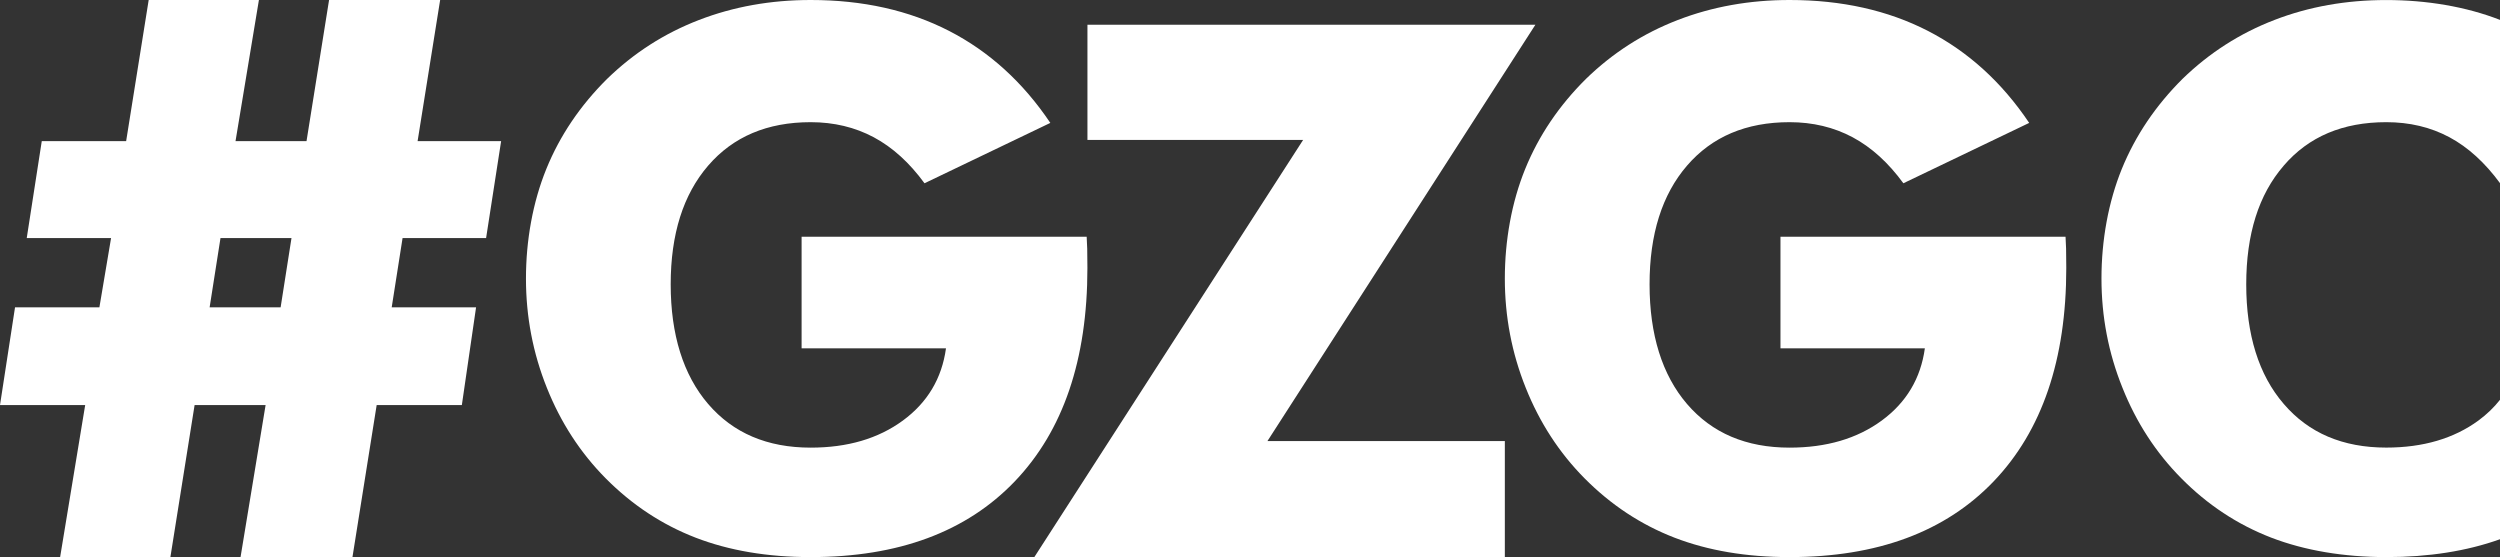 <?xml version="1.0" encoding="UTF-8"?>
<svg id="Layer_1" data-name="Layer 1" xmlns="http://www.w3.org/2000/svg" viewBox="0 0 650.7 145.01">
  <rect x="0" y="0" width="650.7" height="145.01" fill="#333333" stroke="none"/>
  <defs>
    <style>
      .cls-1 {
        fill: #fff;
      }
    </style>
  </defs>
  <g>
    <path class="cls-1" d="M208.64,90.67v-29.05h74.2c.06.94.11,1.99.14,3.12.03,1.13.05,2.81.05,5.02,0,23.85-6.3,42.35-18.88,55.51-12.59,13.16-30.3,19.73-53.15,19.73-11.23,0-21.22-1.69-29.95-5.06-8.74-3.38-16.55-8.53-23.43-15.47-6.56-6.63-11.66-14.46-15.28-23.53-3.63-9.05-5.44-18.53-5.44-28.44s1.77-19.86,5.3-28.53c3.53-8.68,8.81-16.48,15.81-23.43,6.94-6.75,14.9-11.86,23.9-15.33,8.99-3.47,18.69-5.21,29.1-5.21,13.57,0,25.57,2.68,36.01,8.04,10.44,5.37,19.23,13.34,26.36,23.95l-32.75,15.71c-3.91-5.36-8.31-9.35-13.2-11.97-4.89-2.61-10.37-3.93-16.42-3.93-11.3,0-20.19,3.77-26.69,11.31-6.5,7.54-9.75,17.84-9.75,30.9s3.25,23.56,9.75,31.14c6.5,7.57,15.39,11.36,26.69,11.36,9.59,0,17.59-2.35,23.99-7.05,6.4-4.7,10.14-10.96,11.22-18.79h-37.57Z"/>
    <path class="cls-1" d="M463.42,90.67v-29.05h74.2c.06.94.11,1.99.14,3.12.03,1.13.05,2.81.05,5.02,0,23.85-6.3,42.35-18.88,55.51-12.59,13.16-30.3,19.73-53.15,19.73-11.23,0-21.22-1.69-29.95-5.06-8.74-3.38-16.55-8.53-23.43-15.47-6.56-6.63-11.66-14.46-15.28-23.53-3.63-9.05-5.44-18.53-5.44-28.44s1.77-19.86,5.3-28.53c3.53-8.68,8.81-16.48,15.81-23.43,6.94-6.75,14.9-11.86,23.9-15.33,8.99-3.47,18.69-5.21,29.1-5.21,13.57,0,25.57,2.68,36.01,8.04,10.44,5.37,19.23,13.34,26.36,23.95l-32.75,15.71c-3.91-5.36-8.31-9.35-13.2-11.97-4.89-2.61-10.37-3.93-16.42-3.93-11.3,0-20.19,3.77-26.69,11.31-6.5,7.54-9.75,17.84-9.75,30.9s3.25,23.56,9.75,31.14c6.5,7.57,15.39,11.36,26.69,11.36,9.59,0,17.59-2.35,23.99-7.05,6.4-4.7,10.14-10.96,11.22-18.79h-37.57Z"/>
    <polygon class="cls-1" points="329.89 114.8 391.68 114.8 391.68 145.01 269.21 145.01 339.17 36.43 283.04 36.43 283.04 6.44 399.63 6.44 329.89 114.8"/>
    <path class="cls-1" d="M594.41,43.12c-6.53,7.53-9.76,17.84-9.76,30.89s3.23,23.56,9.76,31.12c6.5,7.59,15.38,11.37,26.69,11.37,9.57,0,17.58-2.36,23.98-7.04,2.2-1.62,4.07-3.43,5.62-5.4v36.29c-8.66,3.1-18.55,4.65-29.6,4.65s-21.23-1.71-29.96-5.07c-8.76-3.39-16.58-8.53-23.43-15.48-6.56-6.62-11.67-14.48-15.28-23.53-3.65-9.05-5.46-18.52-5.46-28.44s1.78-19.87,5.3-28.53c3.55-8.69,8.82-16.48,15.8-23.43,6.95-6.75,14.93-11.86,23.91-15.32C600.97,1.73,610.66.01,621.1.01s20.75,1.71,29.6,5.17v42.49c-3.94-5.36-8.3-9.34-13.18-11.96-4.91-2.62-10.37-3.91-16.42-3.91-11.31,0-20.2,3.75-26.69,11.31Z"/>
  </g>
  <path class="cls-1" d="M123.91,80l-3.7,25.43h-22.17l-6.3,39.56h-29.13l6.52-39.56h-18.48l-6.3,39.56H15.65l6.52-39.56H0l3.91-25.43h21.96l3.04-18.04H6.96l3.91-25.22h21.96L38.7,0h28.69l-6.09,36.74h18.48L85.65,0h28.91l-5.87,36.74h21.74l-3.91,25.22h-21.74l-2.83,18.04h21.96ZM75.87,61.96h-18.48l-2.83,18.04h18.48l2.83-18.04Z"/>
</svg>